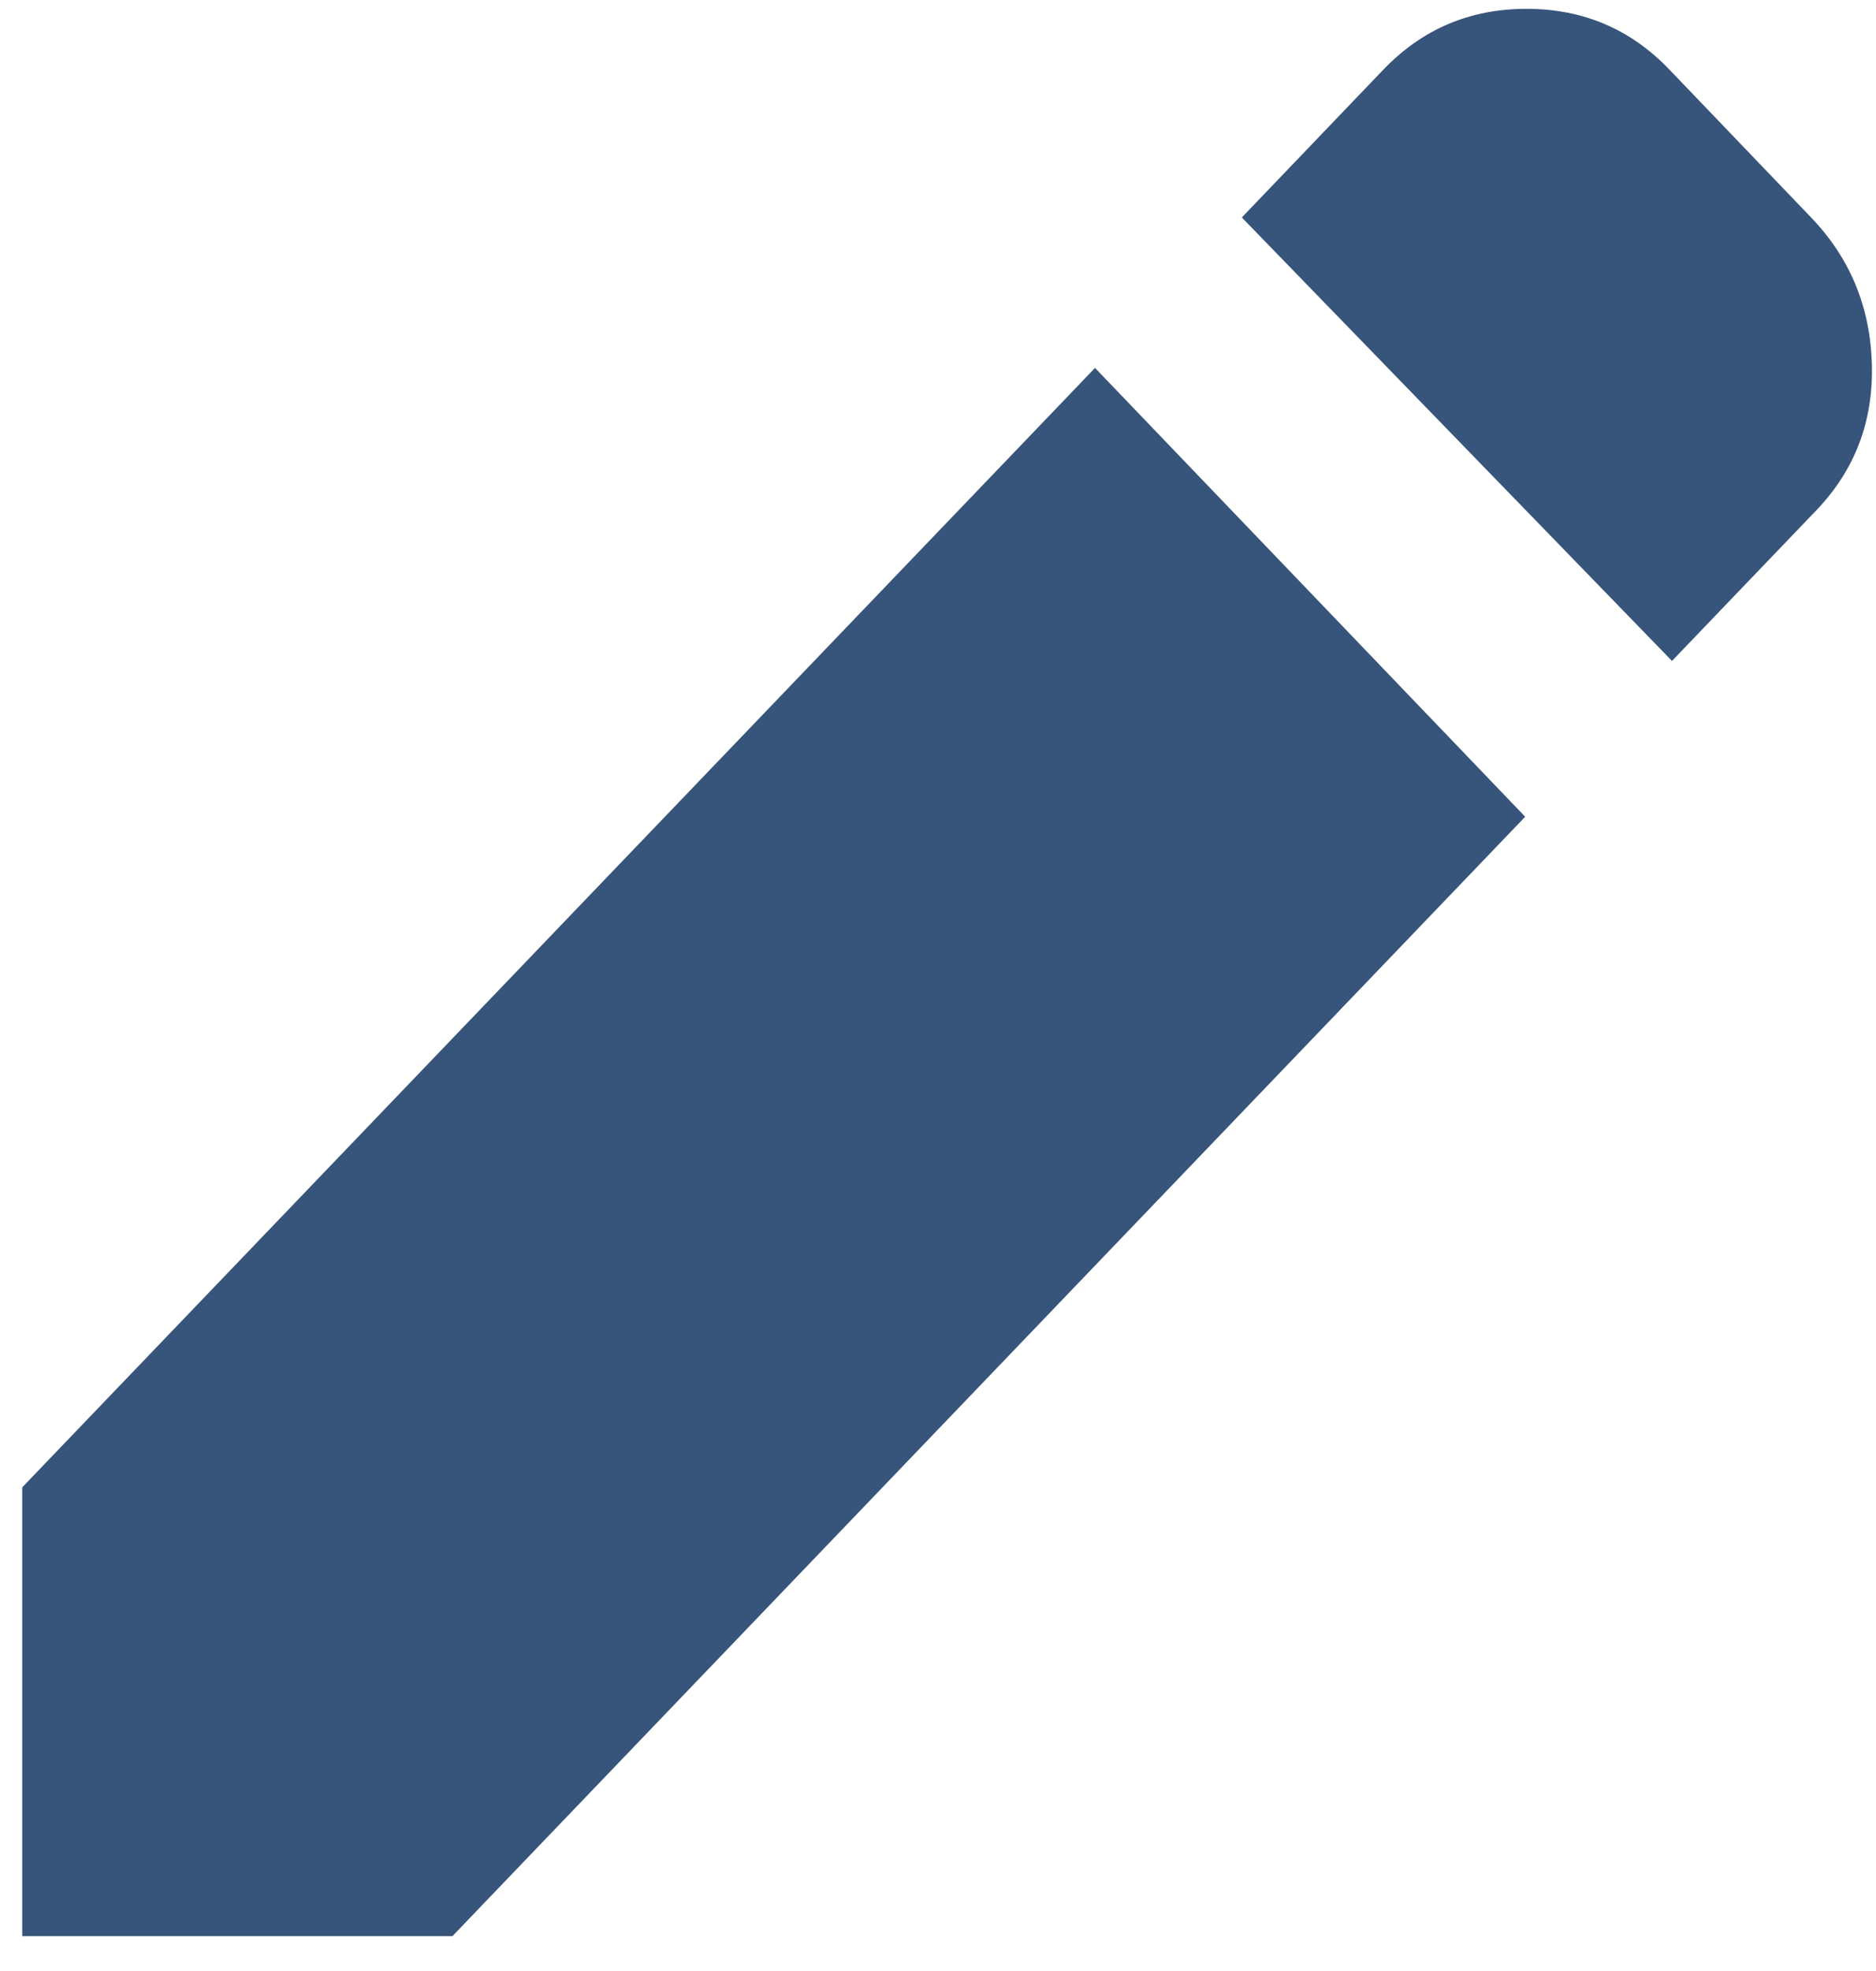 <svg width="20" height="21" viewBox="0 0 20 21" fill="none" xmlns="http://www.w3.org/2000/svg">
<path d="M17.825 7.042L13.239 2.317L14.749 0.741C15.163 0.31 15.671 0.094 16.274 0.094C16.876 0.094 17.384 0.31 17.797 0.741L19.308 2.317C19.722 2.748 19.938 3.268 19.956 3.878C19.973 4.487 19.776 5.008 19.362 5.439L17.825 7.042ZM16.26 8.702L4.823 20.629H0.237V15.847L11.674 3.92L16.26 8.702Z" fill="#37547B"/>
</svg>
